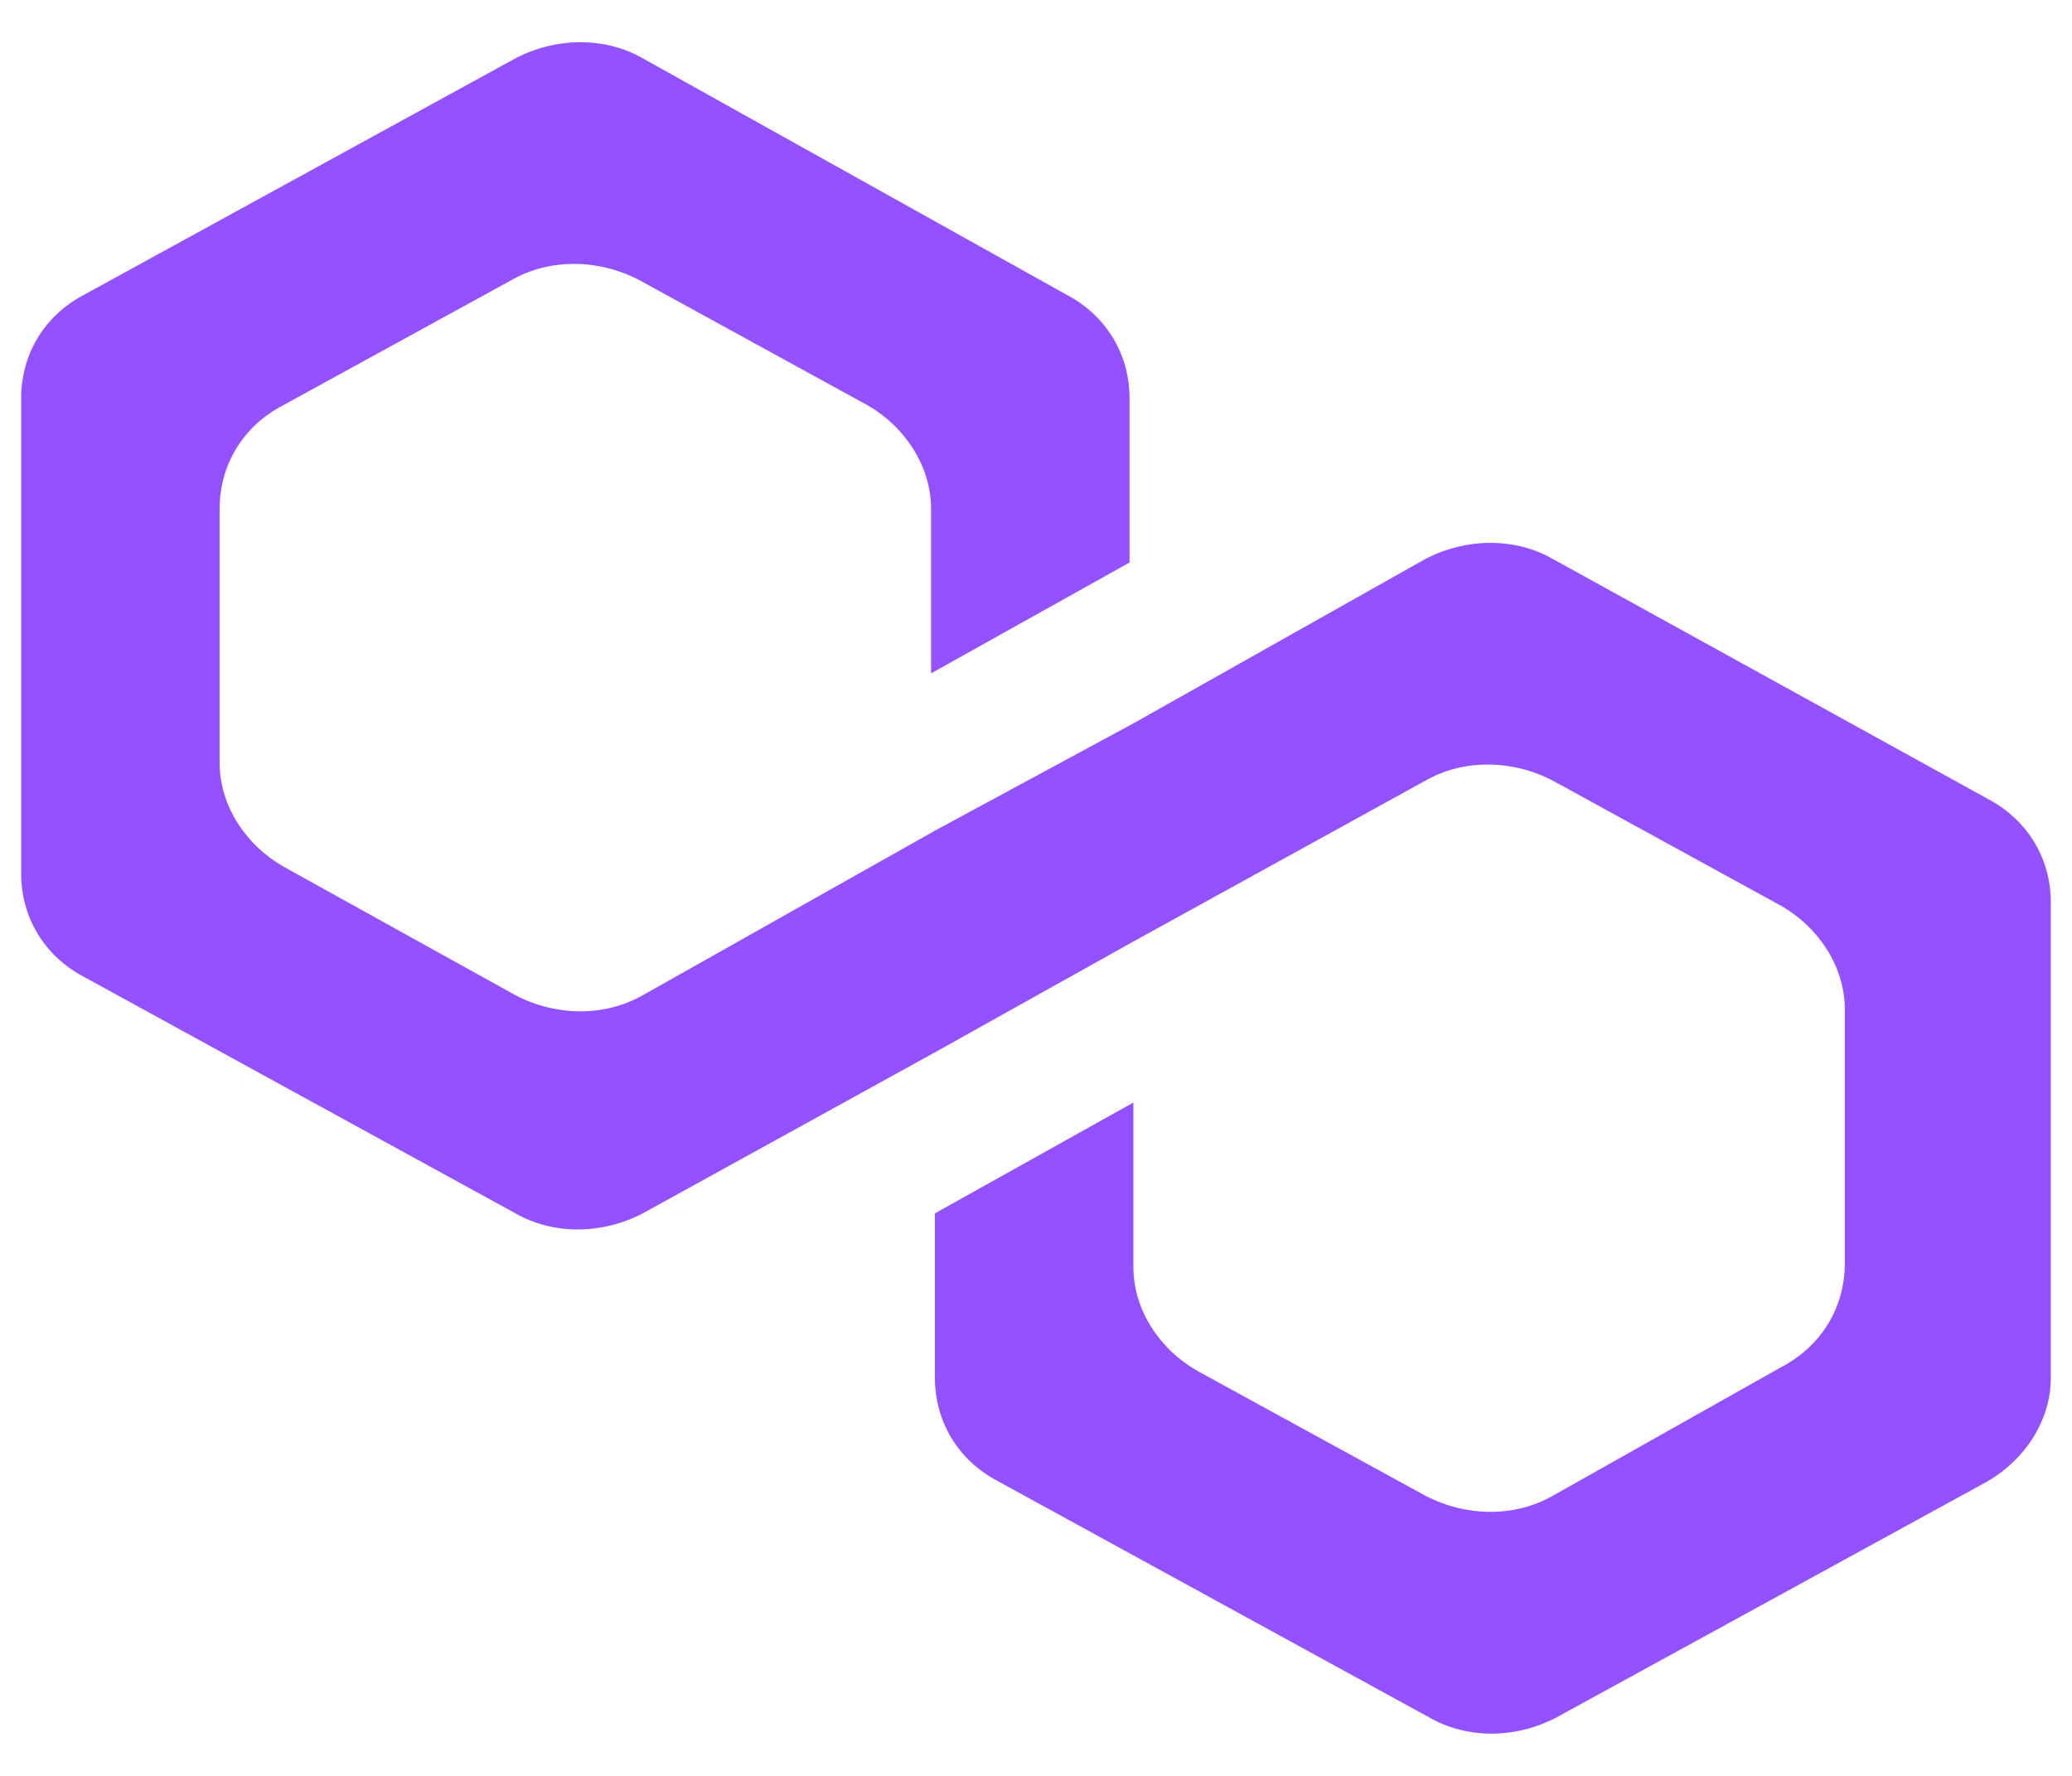 <svg width="14" height="12" viewBox="0 0 14 12" fill="none" xmlns="http://www.w3.org/2000/svg">
<path d="M10.492 3.777C10.239 3.632 9.91 3.632 9.631 3.777L7.658 4.888L6.317 5.613L4.343 6.725C4.09 6.87 3.761 6.87 3.483 6.725L1.914 5.855C1.661 5.71 1.484 5.444 1.484 5.154V3.439C1.484 3.149 1.635 2.883 1.914 2.738L3.457 1.892C3.71 1.747 4.039 1.747 4.318 1.892L5.861 2.738C6.114 2.883 6.291 3.149 6.291 3.439V4.55L7.632 3.801V2.69C7.632 2.4 7.48 2.134 7.202 1.989L4.343 0.394C4.09 0.249 3.761 0.249 3.483 0.394L0.573 1.989C0.294 2.134 0.143 2.4 0.143 2.69V5.903C0.143 6.193 0.294 6.459 0.573 6.604L3.483 8.199C3.736 8.344 4.065 8.344 4.343 8.199L6.317 7.111L7.658 6.362L9.631 5.275C9.884 5.13 10.213 5.13 10.492 5.275L12.035 6.121C12.288 6.266 12.465 6.532 12.465 6.821V8.537C12.465 8.827 12.313 9.093 12.035 9.238L10.492 10.107C10.239 10.252 9.91 10.252 9.631 10.107L8.088 9.262C7.835 9.117 7.658 8.851 7.658 8.561V7.45L6.317 8.199V9.31C6.317 9.6 6.468 9.866 6.747 10.011L9.657 11.605C9.91 11.751 10.239 11.751 10.517 11.605L13.427 10.011C13.68 9.866 13.857 9.6 13.857 9.31V6.097C13.857 5.807 13.705 5.541 13.427 5.396L10.492 3.777Z" fill="#9351FF"/>
</svg>
